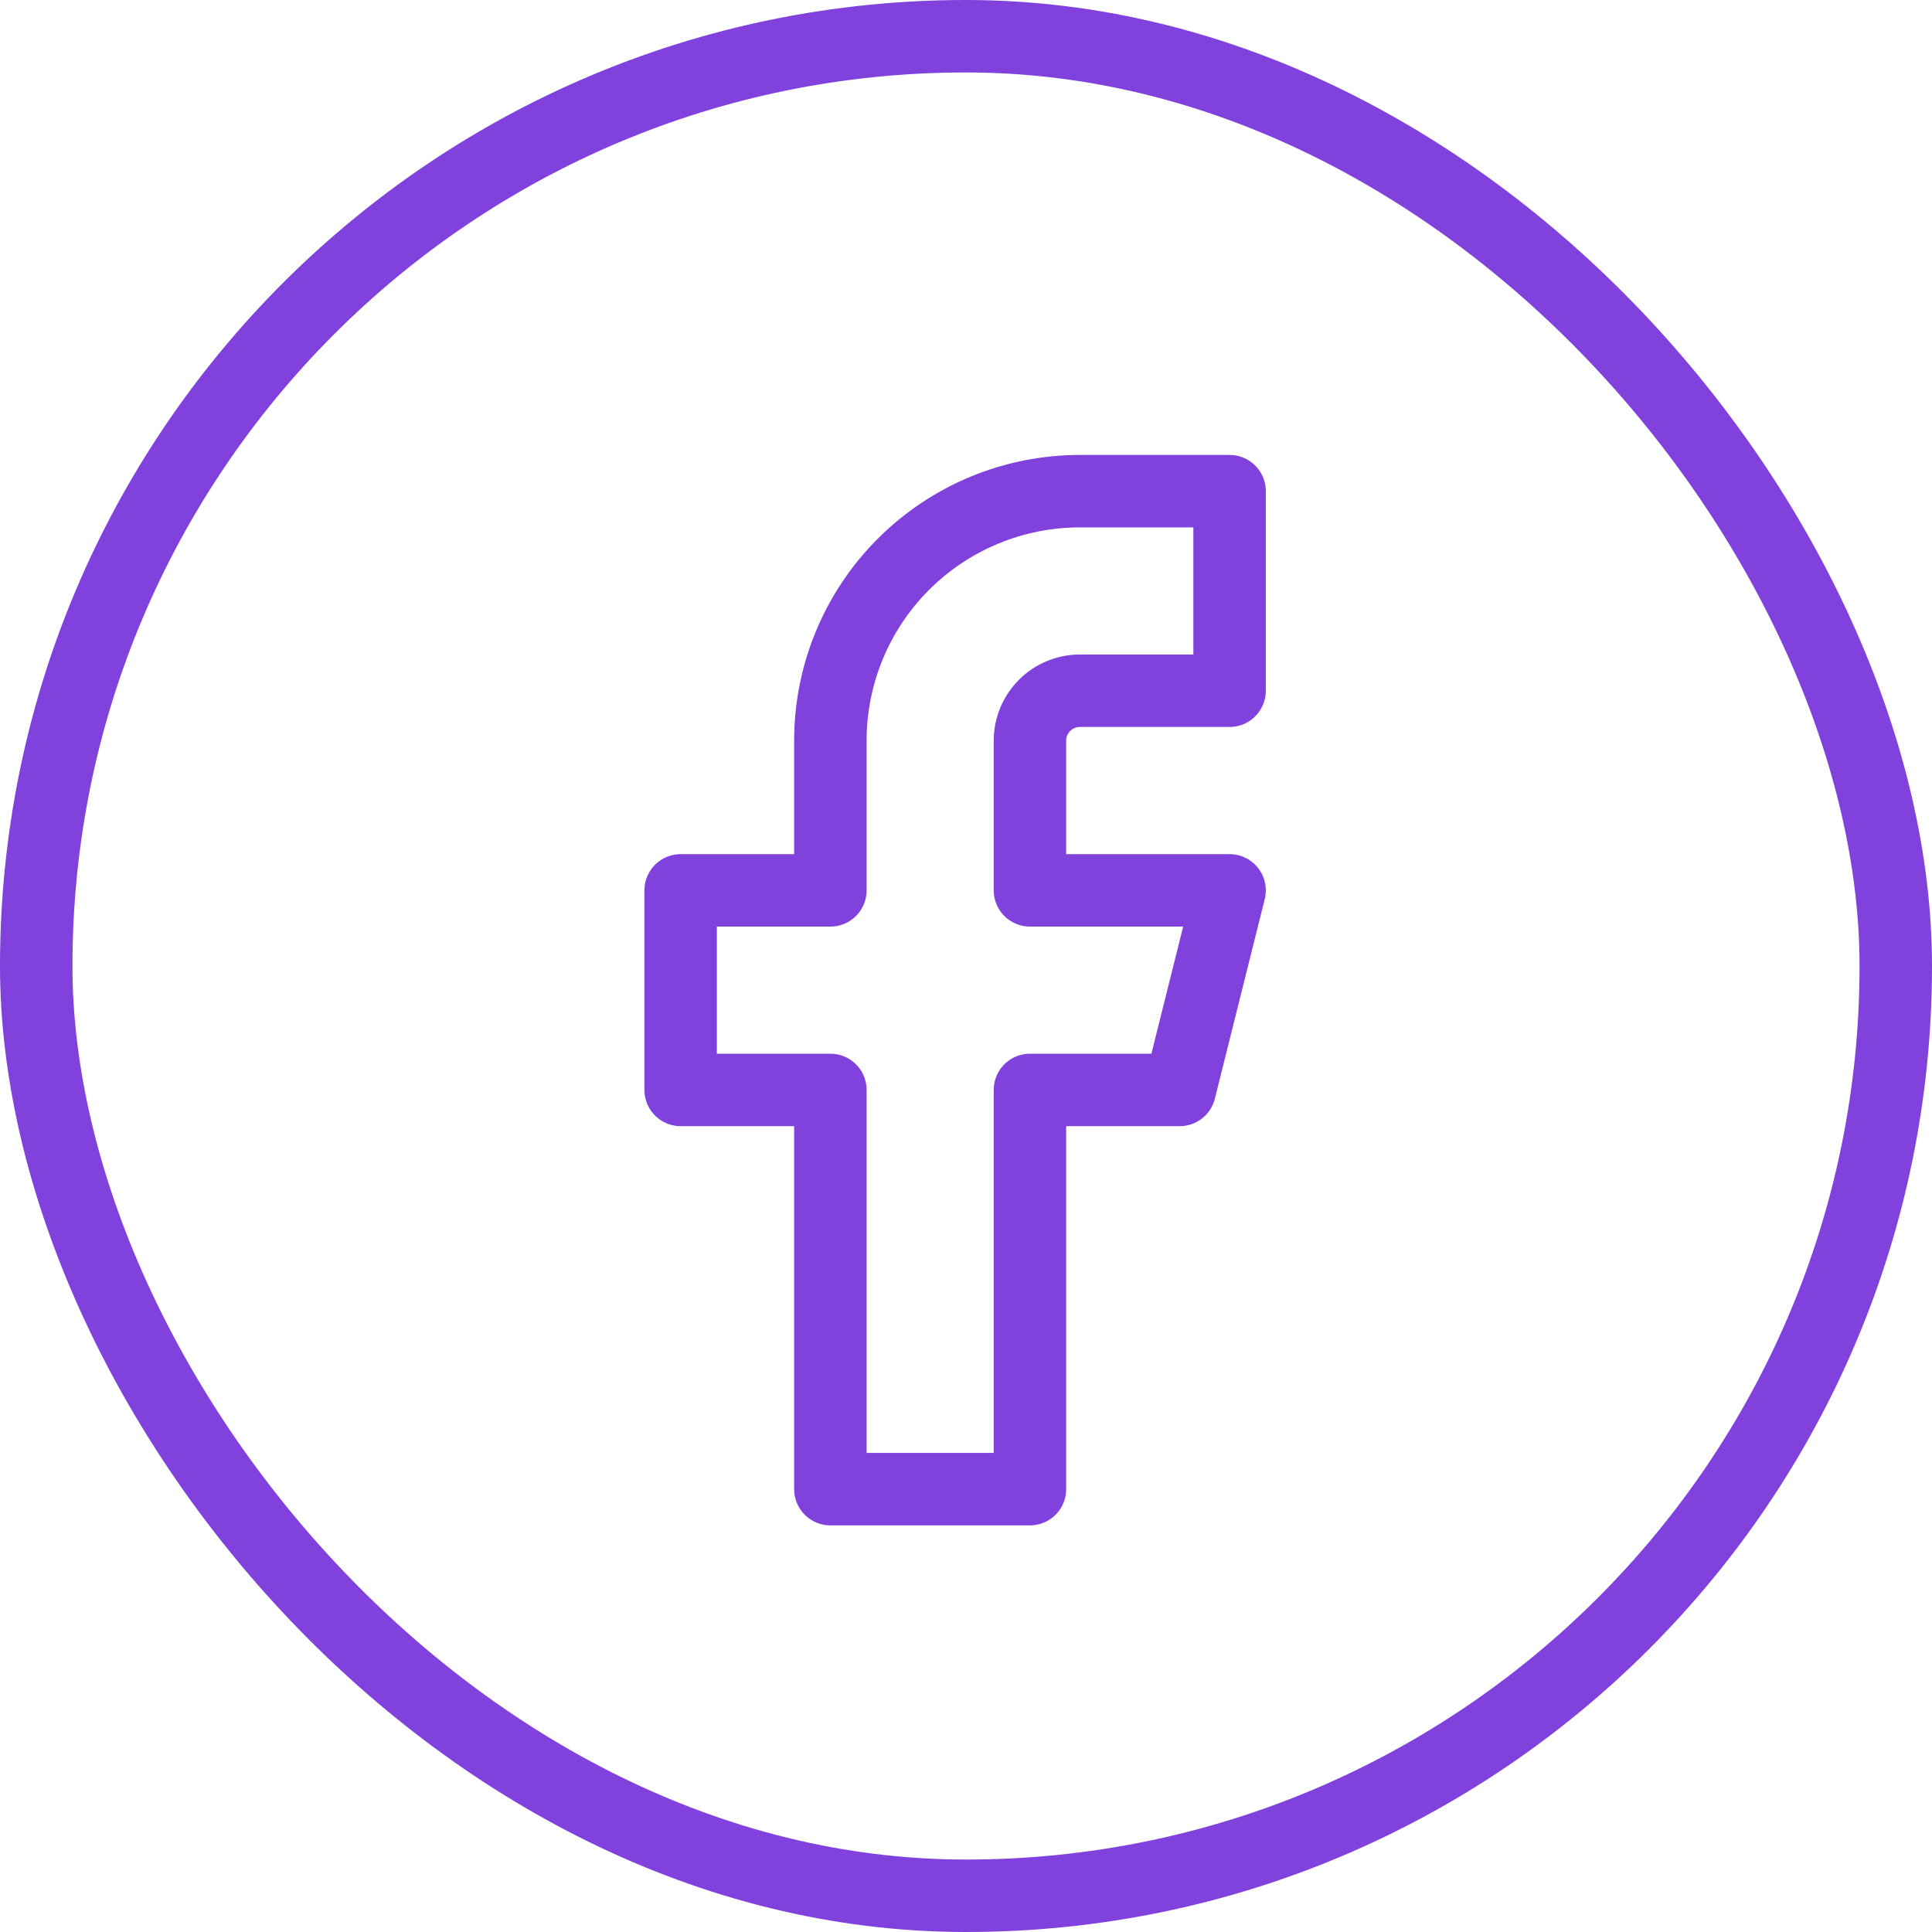 <svg width="40" height="40" viewBox="0 0 40 40" fill="none" xmlns="http://www.w3.org/2000/svg">
<rect x="0.75" y="0.75" width="38.5" height="38.5" rx="19.25" stroke="#8141DD" stroke-width="1.5"/>
<path d="M25.457 10.169H22.358C20.988 10.169 19.674 10.713 18.705 11.682C17.736 12.65 17.192 13.964 17.192 15.334V18.434H14.092V22.566H17.192V30.831H21.324V22.566H24.424L25.457 18.434H21.324V15.334C21.324 15.06 21.433 14.798 21.627 14.604C21.821 14.41 22.084 14.301 22.358 14.301H25.457V10.169Z" stroke="#8141DD" stroke-width="1.5" stroke-linecap="round" stroke-linejoin="round"/>
</svg>

